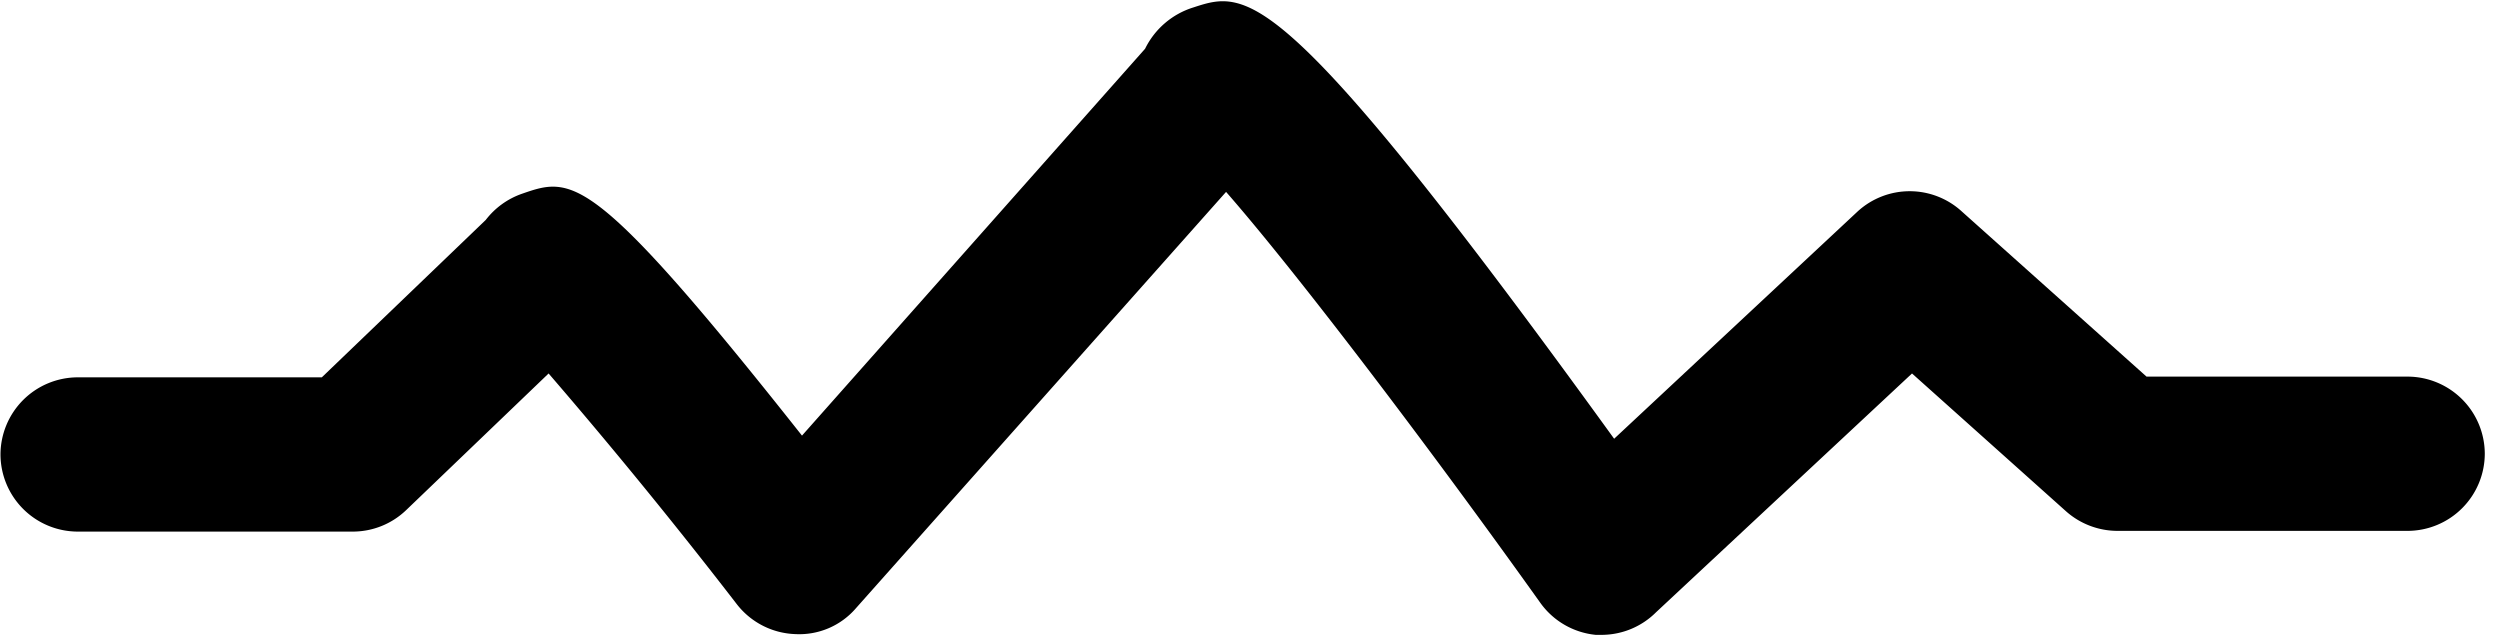 <?xml version="1.0" standalone="no"?><!DOCTYPE svg PUBLIC "-//W3C//DTD SVG 1.1//EN" "http://www.w3.org/Graphics/SVG/1.1/DTD/svg11.dtd"><svg t="1600919975106" class="icon" viewBox="0 0 4031 1024" version="1.1" xmlns="http://www.w3.org/2000/svg" p-id="6379" xmlns:xlink="http://www.w3.org/1999/xlink" width="787.305" height="200"><defs><style type="text/css"></style></defs><path d="M2585.089 1023.61h-12.475a124.751 124.751 0 0 1-88.885-51.46c-177.77-249.112-392.186-531.752-506.801-662.74L1380.071 980.727a120.463 120.463 0 0 1-97.462 41.714 124.751 124.751 0 0 1-94.343-47.951 8869.414 8869.414 0 0 0-303.691-372.304l-229.62 220.264a124.361 124.361 0 0 1-86.156 34.696H125.153a124.751 124.751 0 0 1-124.361-124.361 124.751 124.751 0 0 1 124.361-124.361h393.746l264.316-253.791a125.921 125.921 0 0 1 58.087-42.103c81.088-28.069 112.666-38.985 451.833 389.847l553.193-623.756a129.429 129.429 0 0 1 77.969-66.664c87.326-28.459 141.904-46.002 678.334 695.487l392.576-366.456a124.361 124.361 0 0 1 168.024 0l297.843 266.266h421.035a124.751 124.751 0 0 1 124.361 124.361 124.751 124.751 0 0 1-124.361 124.361h-467.817a125.141 125.141 0 0 1-83.037-31.578l-248.333-222.213-412.848 385.169a124.361 124.361 0 0 1-84.987 36.256z" p-id="6380"></path></svg>